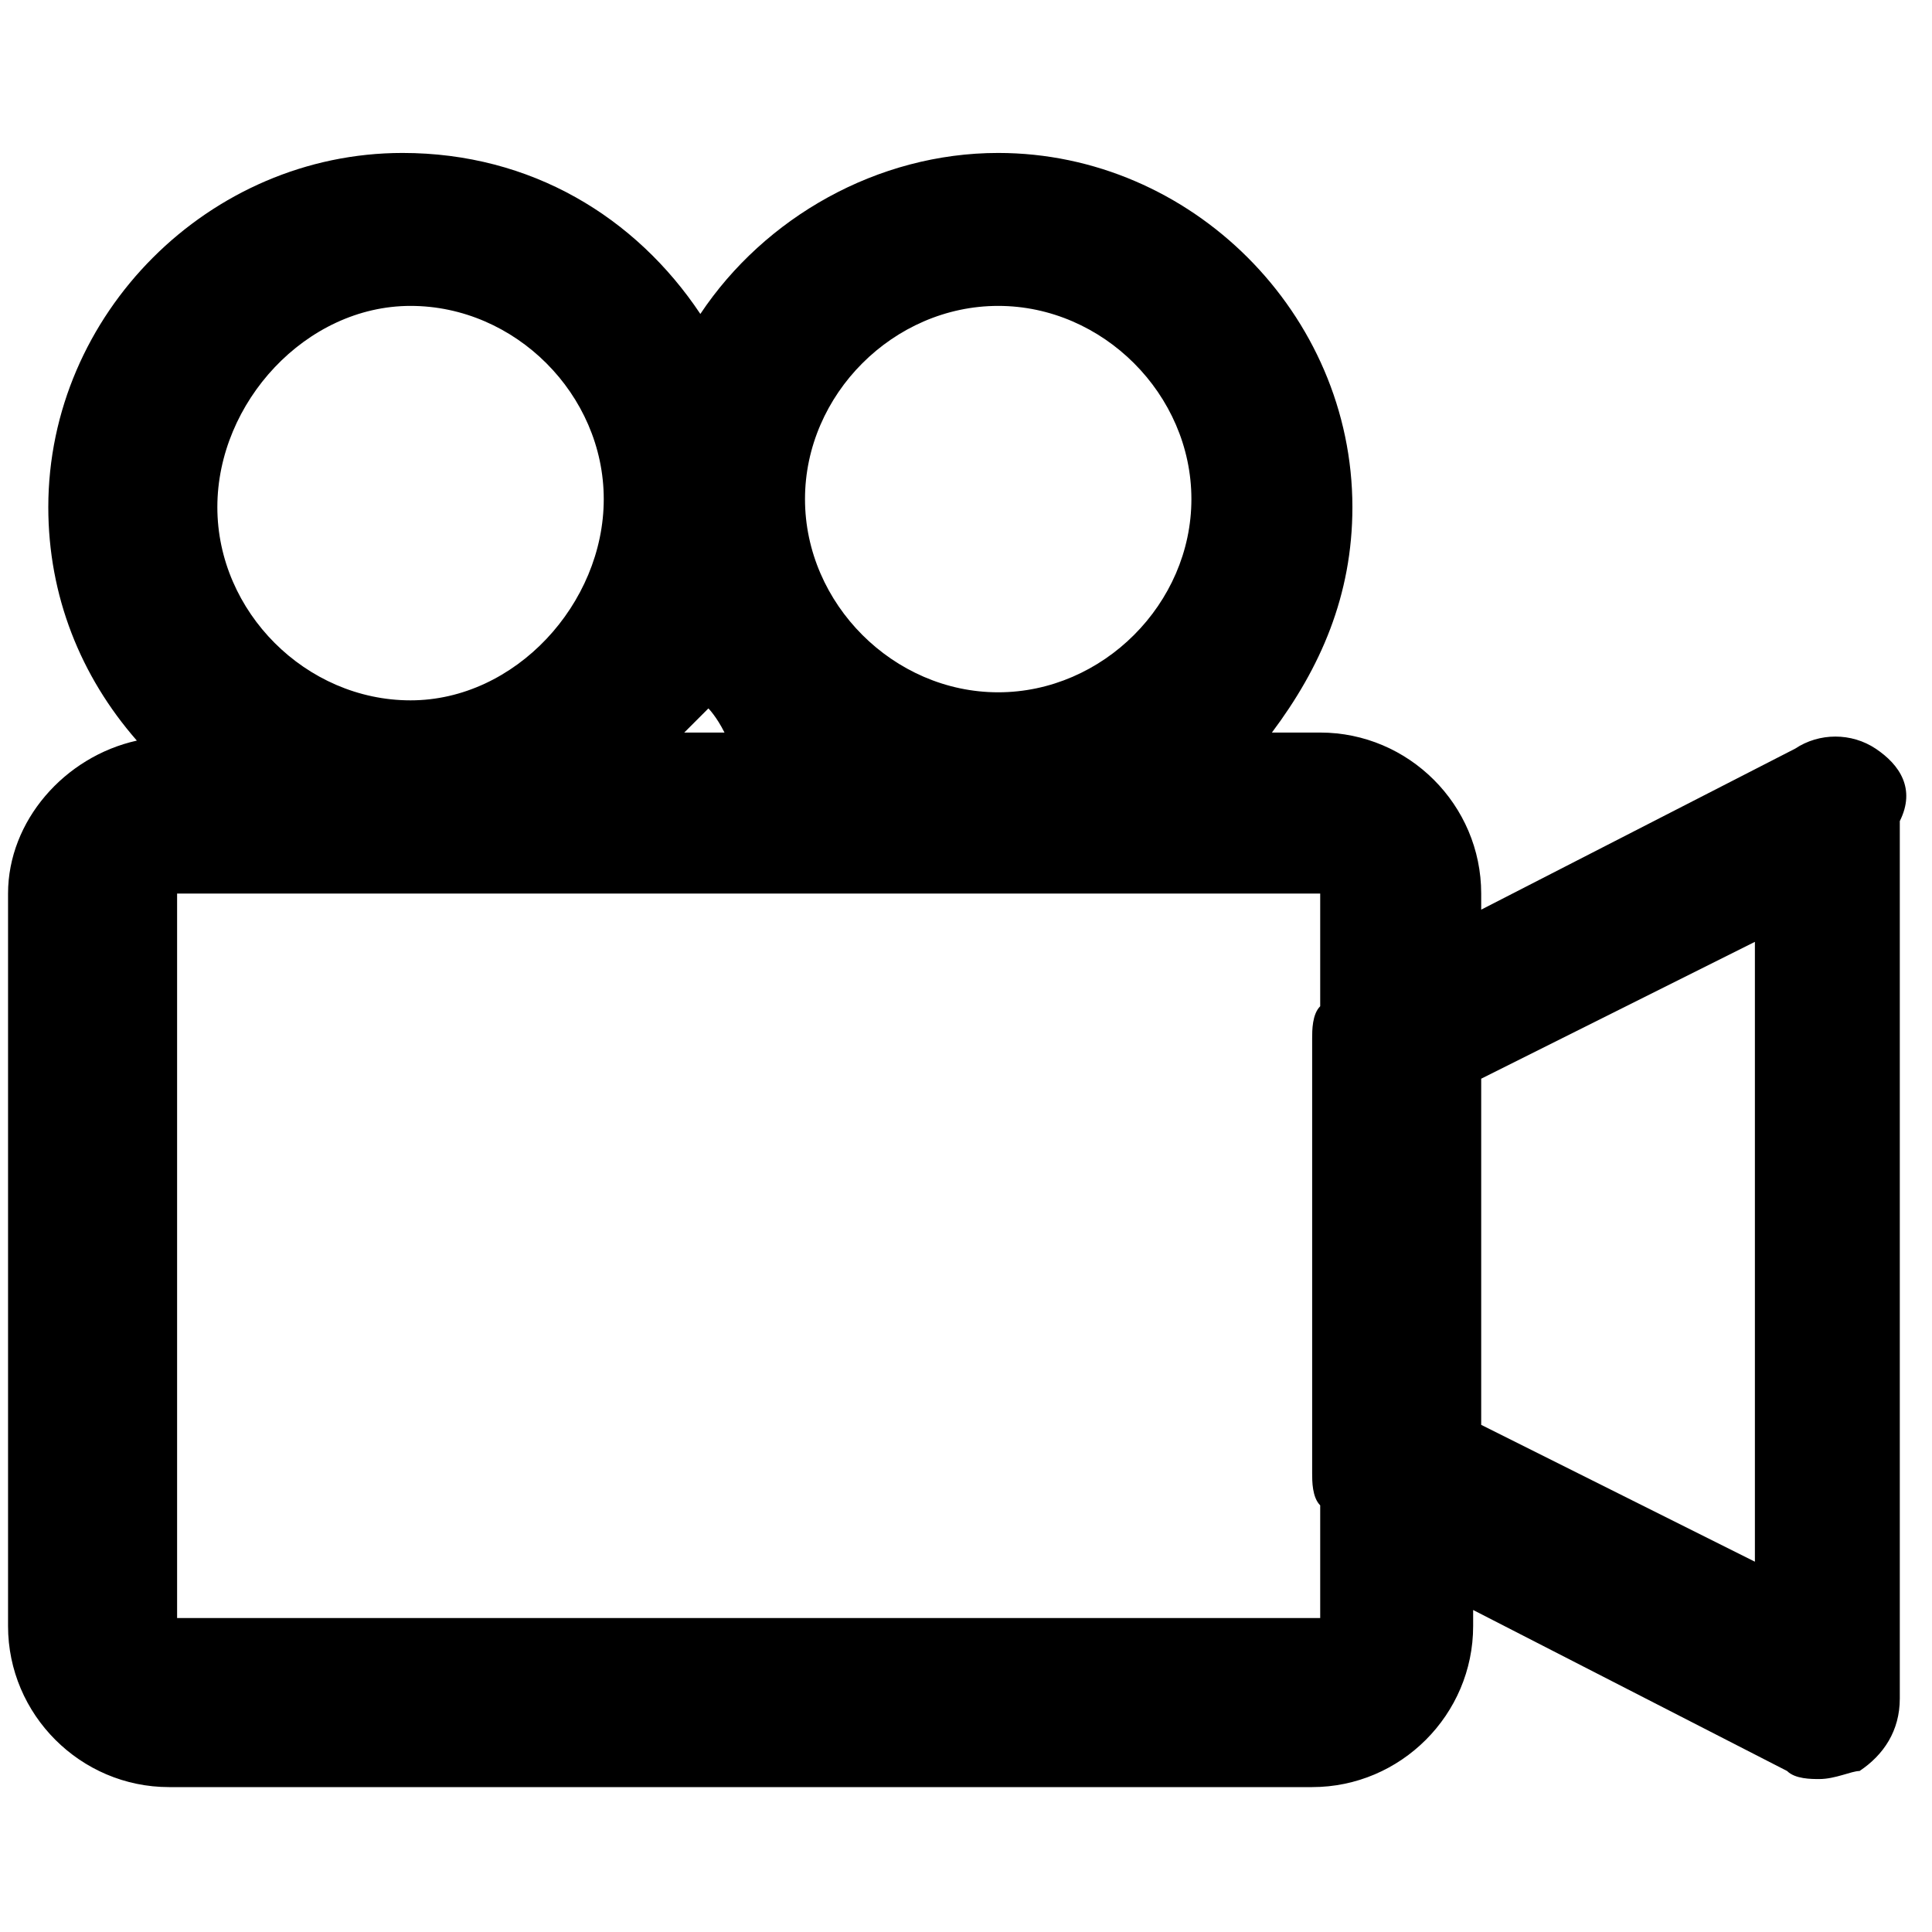 <?xml version="1.0" encoding="utf-8"?>
<!-- Generator: Adobe Illustrator 25.0.0, SVG Export Plug-In . SVG Version: 6.00 Build 0)  -->
<svg version="1.1" id="Calque_1" xmlns="http://www.w3.org/2000/svg" xmlns:xlink="http://www.w3.org/1999/xlink" x="0px" y="0px"
	 viewBox="0 0 24 24" style="enable-background:new 0 0 24 24;" xml:space="preserve">
<path d="M23.3,9.3c-0.3-0.2-0.7-0.2-1,0l-3.9,2v-0.2c0-1.1-0.9-2-2-2h-0.6c0.6-0.8,1-1.7,1-2.8c0-2.4-2-4.4-4.4-4.4
	c-1.5,0-2.9,0.8-3.7,2c-0.8-1.2-2.1-2-3.7-2c-2.4,0-4.4,2-4.4,4.4c0,1.1,0.4,2.1,1.1,2.9c-0.9,0.2-1.6,1-1.6,1.9v9.1
	c0,1.1,0.9,2,2,2h14.2c1.1,0,2-0.9,2-2V20l3.9,2c0.1,0.1,0.3,0.1,0.4,0.1c0.2,0,0.4-0.1,0.5-0.1c0.3-0.2,0.5-0.5,0.5-0.9V10.2
	C23.8,9.8,23.6,9.5,23.3,9.3z M12.4,3.8c1.3,0,2.4,1.1,2.4,2.4s-1.1,2.4-2.4,2.4c-1.3,0-2.4-1.1-2.4-2.4S11.1,3.8,12.4,3.8z M9,9.1
	H8.5c0.1-0.1,0.2-0.2,0.3-0.3C8.8,8.8,8.9,8.9,9,9.1z M5.1,3.8c1.3,0,2.4,1.1,2.4,2.4S6.4,8.7,5.1,8.7c-1.3,0-2.4-1.1-2.4-2.4
	S3.8,3.8,5.1,3.8z M2.2,20.2v-9.1h14.2l0,1.4c-0.1,0.1-0.1,0.3-0.1,0.4v5.4c0,0.1,0,0.3,0.1,0.4l0,1.4H2.2z M21.8,19.4l-3.4-1.7
	v-4.3l3.4-1.7V19.4z"/>
</svg>
